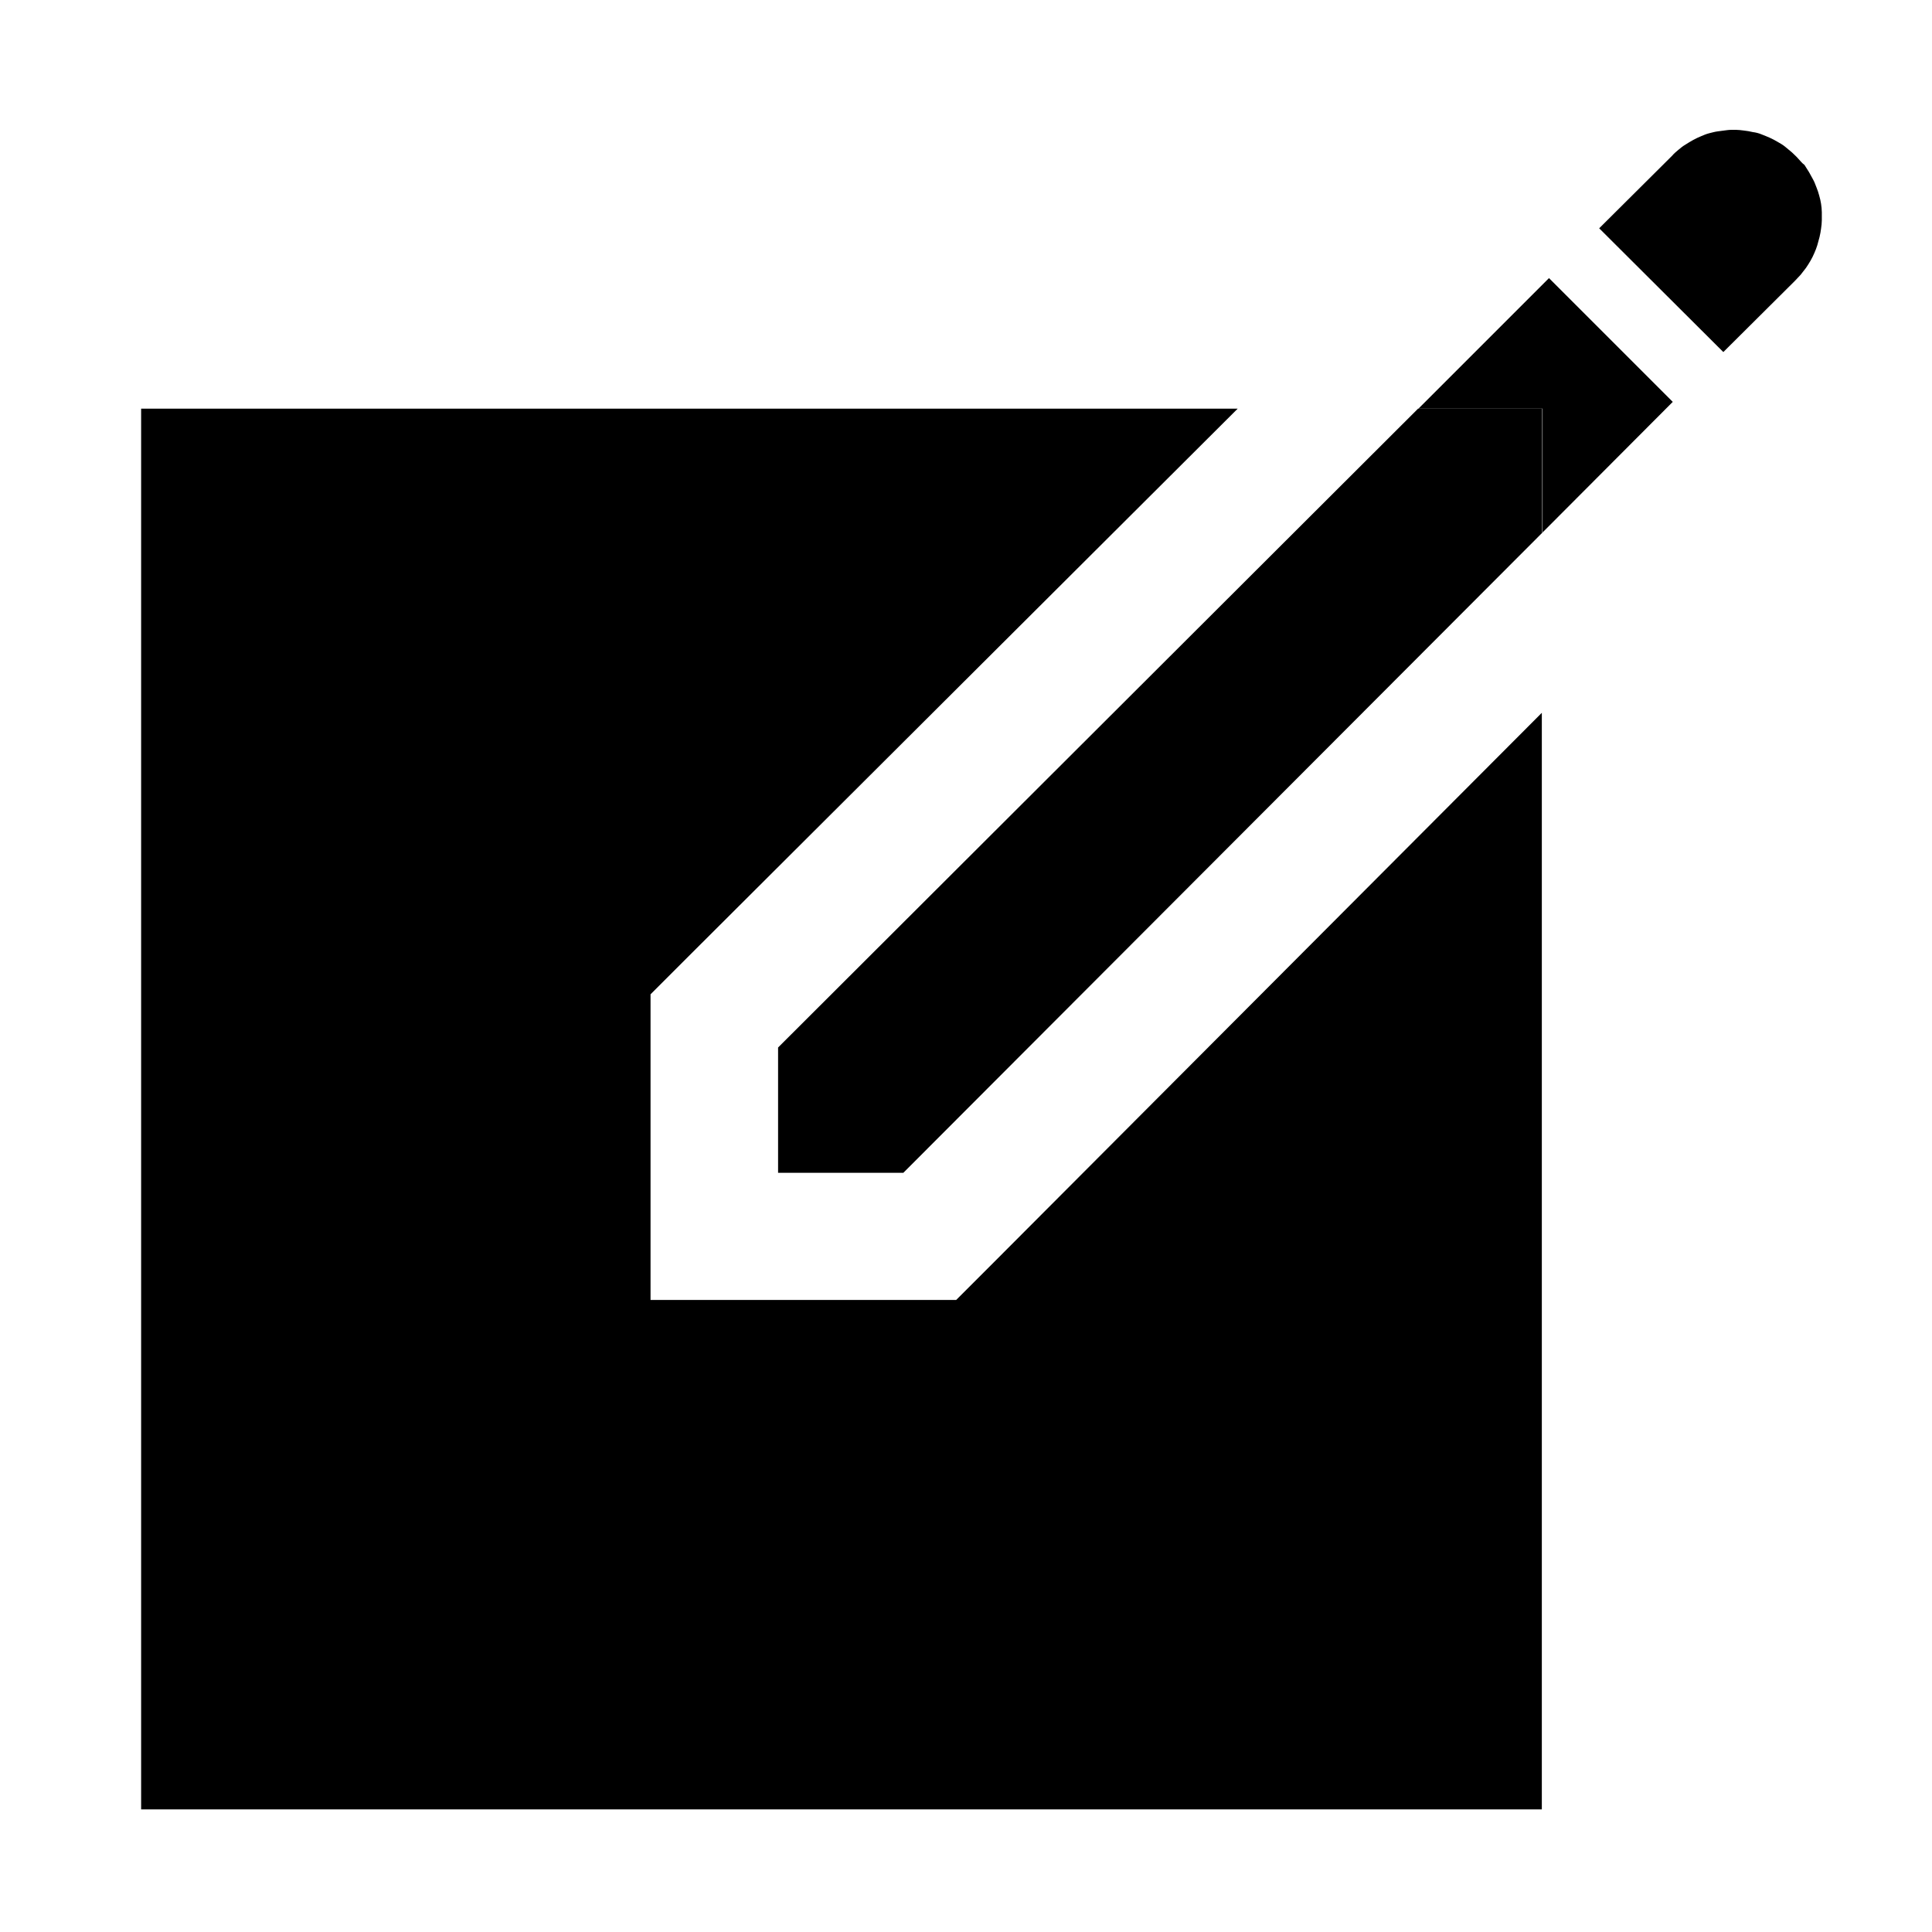 <svg t="1729003367460" class="icon" viewBox="0 0 1024 1024" version="1.1" xmlns="http://www.w3.org/2000/svg" p-id="8704" width="200" height="200"><path d="M817.4 282.4l69.2-69.4-65.6-65.6-69.2 69.2h65.8v65.8zM506.8 689h-162v-162l19.8-19.8L656 216.6H74.8v742.4h742.4V377.8L526.6 669.2l-19.8 19.8zM953.2 84.2c-1-1.2-2.2-2.2-3.4-3.4l-3.6-3c-1.2-1-2.6-1.8-4-2.6s-2.8-1.6-4.2-2.2c-1.4-0.6-2.8-1.2-4.4-1.8-1.4-0.6-3-1-4.6-1.2-1.6-0.4-3-0.6-4.6-0.8-1.6-0.2-3.2-0.4-4.6-0.4-1.6 0-3.2 0-4.6 0.2-1.6 0.2-3.2 0.4-4.6 0.6-1.6 0.2-3 0.6-4.6 1-1.6 0.4-3 1-4.4 1.6-1.4 0.6-2.8 1.2-4.2 2-1.4 0.8-2.8 1.6-4 2.4-1.4 0.8-2.6 1.8-3.8 2.8-1.2 1-2.4 2-3.4 3.2l-38.6 38.4 65.8 65.6 38-37.8c1-1 2-2.2 3-3.2 1-1.2 1.8-2.4 2.8-3.6 0.8-1.2 1.6-2.4 2.4-3.8 0.8-1.4 1.4-2.6 2-4 0.6-1.4 1.2-2.8 1.6-4.2 0.4-1.4 0.8-2.8 1.2-4.4s0.6-3 0.8-4.4c0.2-1.4 0.4-3 0.4-4.4v-4.4c0-1.4-0.2-3-0.4-4.4-0.2-1.4-0.6-3-1-4.4s-0.8-2.8-1.4-4.2c-0.6-1.4-1-2.8-1.8-4.2s-1.4-2.6-2.2-4c-0.8-1.2-1.6-2.6-2.4-3.8-1.4-1-2.2-2.2-3.2-3.2z" p-id="8705"></path><path d="M412.4 621.6h66.4l338.6-339.2v-65.8h-65.8L412.4 555.2z" p-id="8706"></path></svg>